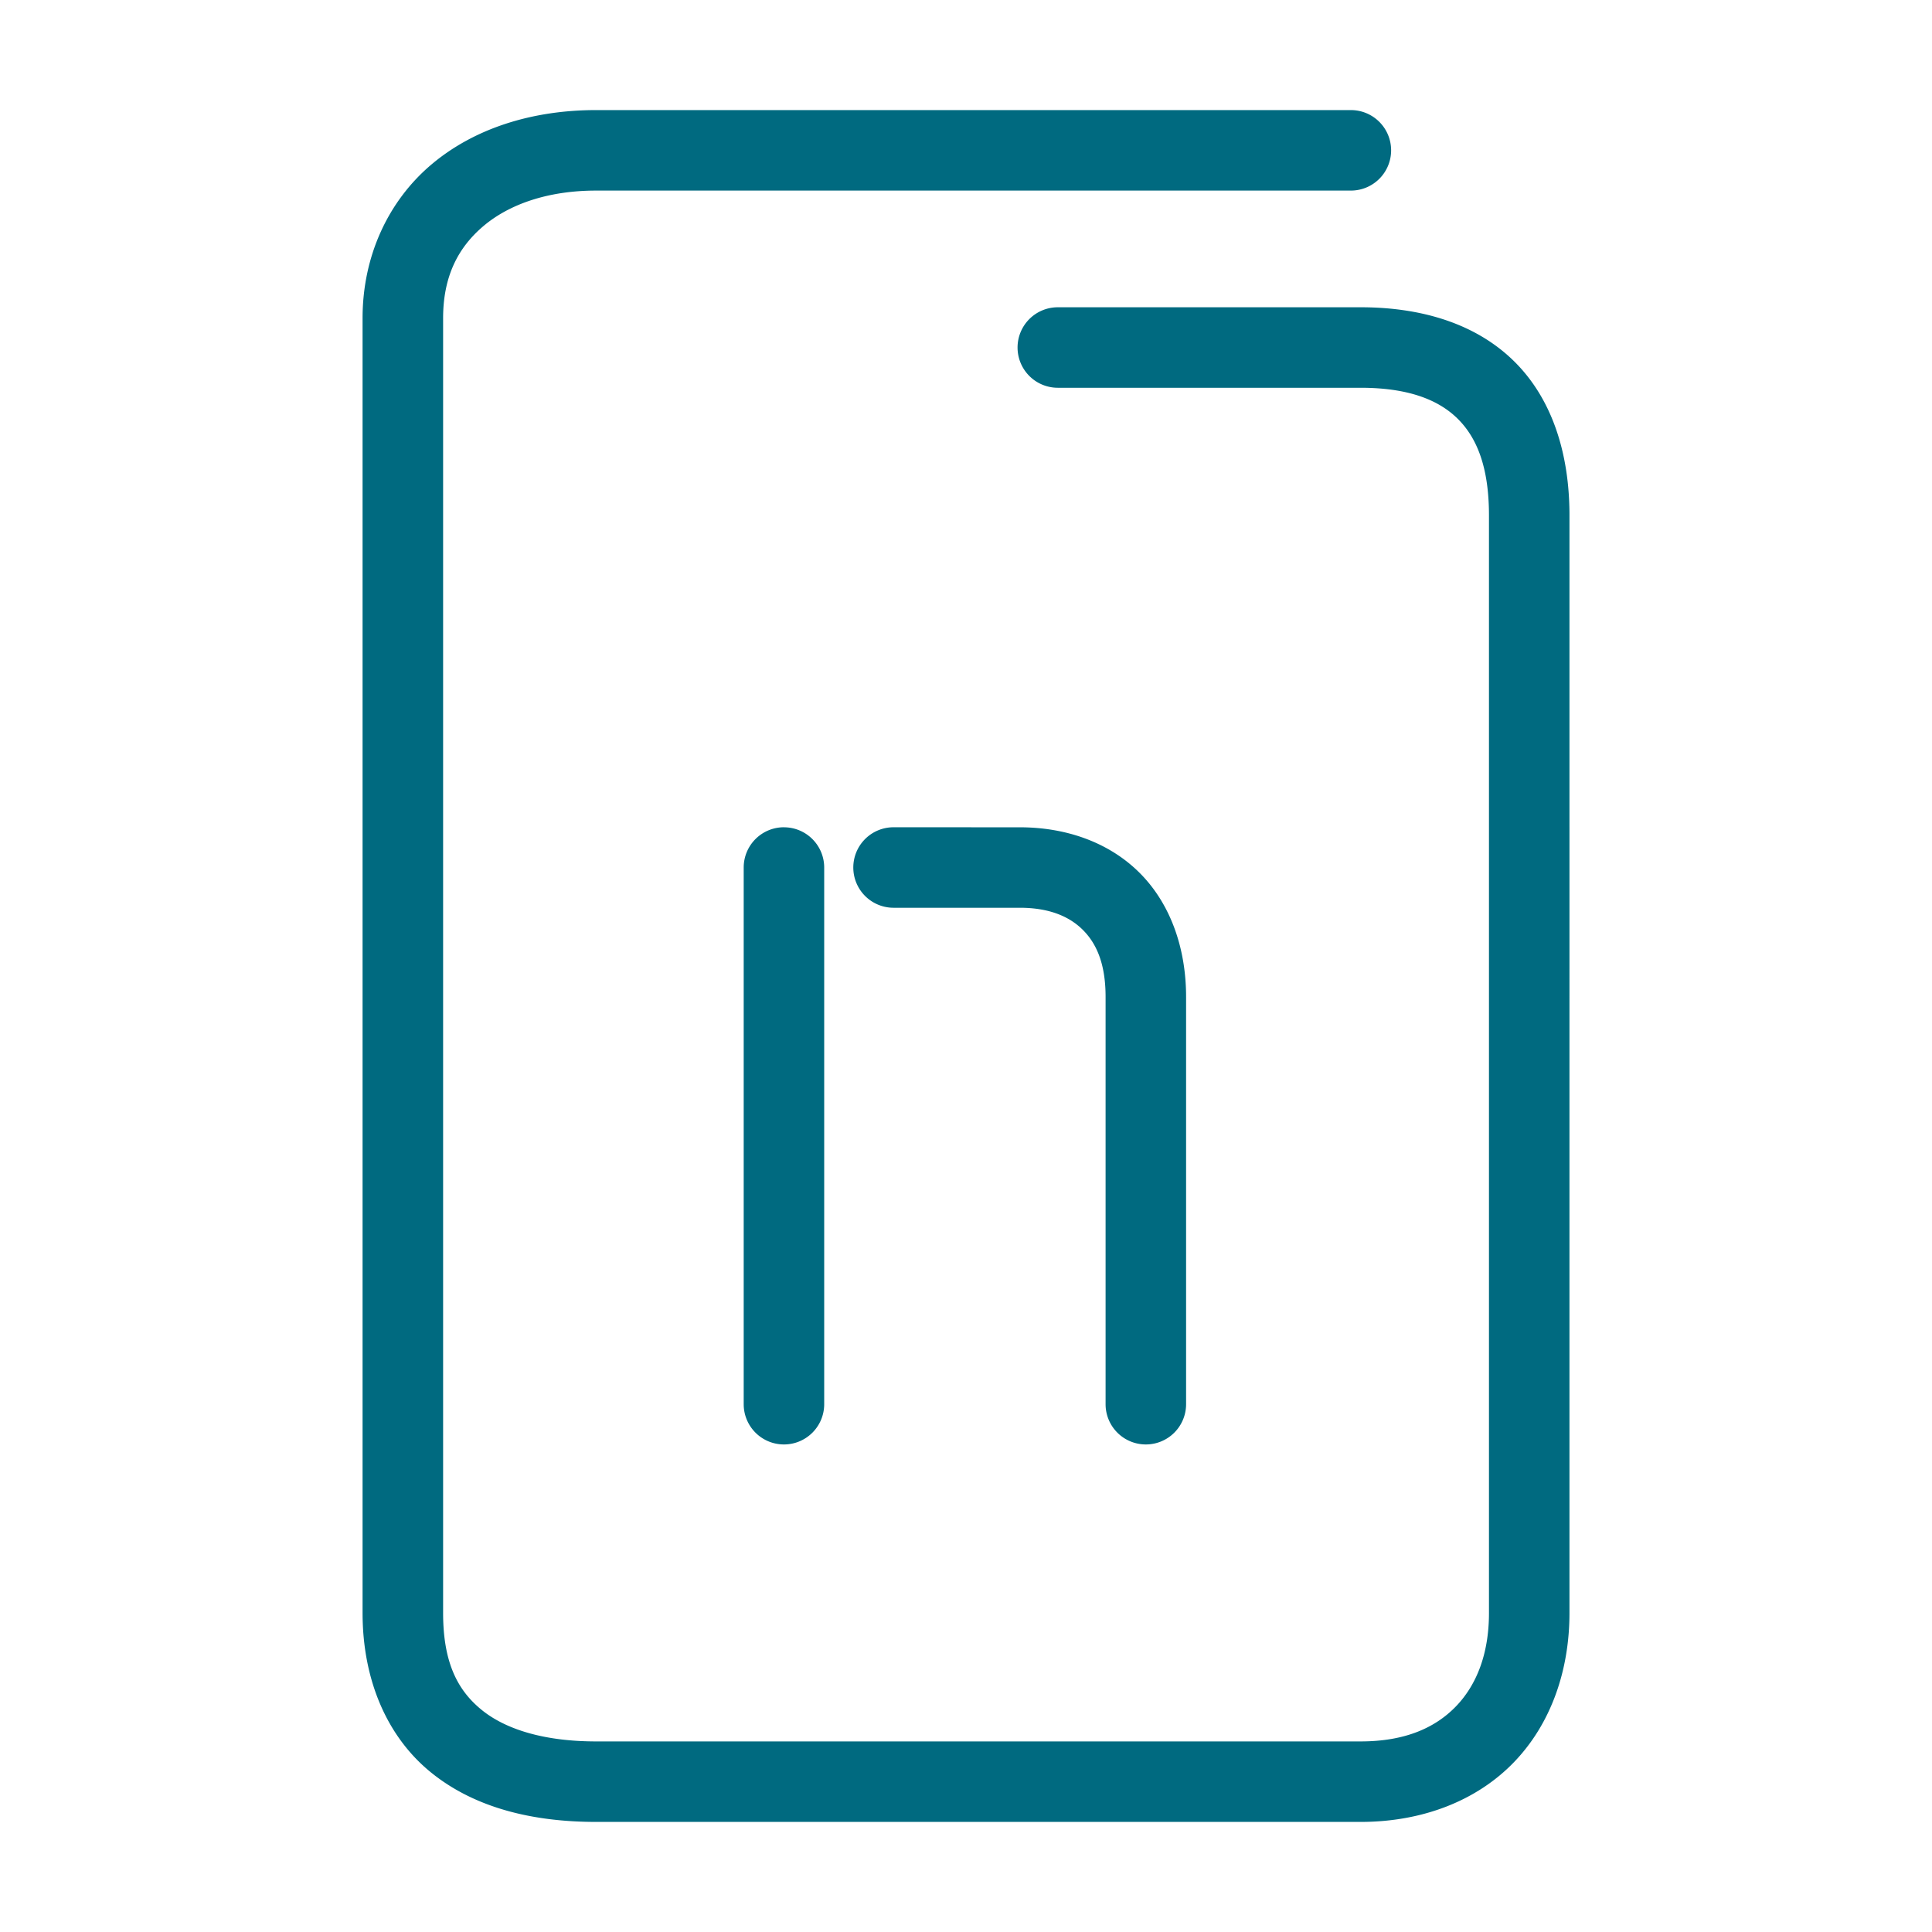 <svg xmlns="http://www.w3.org/2000/svg" width="48" height="48">
	<path d="m 14.809,2.735 c -1.586,0 -3.028,0.453 -4.094,1.355 -1.066,0.903 -1.707,2.267 -1.707,3.814 V 40.073 c 0,1.681 0.618,3.088 1.705,3.967 1.087,0.879 2.525,1.225 4.096,1.225 h 18.994 c 1.547,0 2.893,-0.532 3.811,-1.484 0.918,-0.952 1.379,-2.276 1.379,-3.707 V 12.804 c 0,-1.577 -0.451,-2.929 -1.396,-3.848 -0.946,-0.919 -2.287,-1.322 -3.793,-1.322 h -7.523 a 1,1 0 0 0 -1,1 1,1 0 0 0 1,1 h 7.523 c 1.162,0 1.917,0.288 2.398,0.756 0.482,0.468 0.791,1.2 0.791,2.414 v 27.27 c 0,1.013 -0.306,1.786 -0.818,2.318 -0.513,0.532 -1.262,0.873 -2.371,0.873 h -18.994 c -1.272,0 -2.235,-0.291 -2.838,-0.779 -0.603,-0.488 -0.963,-1.179 -0.963,-2.412 V 7.905 c 0,-1.027 0.364,-1.748 1,-2.287 0.636,-0.539 1.596,-0.883 2.801,-0.883 h 18.752 a 1,1 0 0 0 1,-1 1,1 0 0 0 -1,-1 z m 4.668,17.818 a 1,1 0 0 0 -1,1 v 13.334 a 1,1 0 0 0 1,1 1,1 0 0 0 1,-1 V 21.554 a 1,1 0 0 0 -1,-1 z m 2.723,0 a 1,1 0 0 0 -1,1 1,1 0 0 0 1,1 h 3.137 c 0.704,0 1.207,0.201 1.549,0.533 0.342,0.332 0.582,0.834 0.582,1.682 v 10.119 a 1,1 0 0 0 1,1 1,1 0 0 0 1,-1 V 24.769 c 0,-1.263 -0.419,-2.369 -1.189,-3.117 -0.77,-0.748 -1.831,-1.098 -2.941,-1.098 z" fill="#006A80"/>
</svg>
